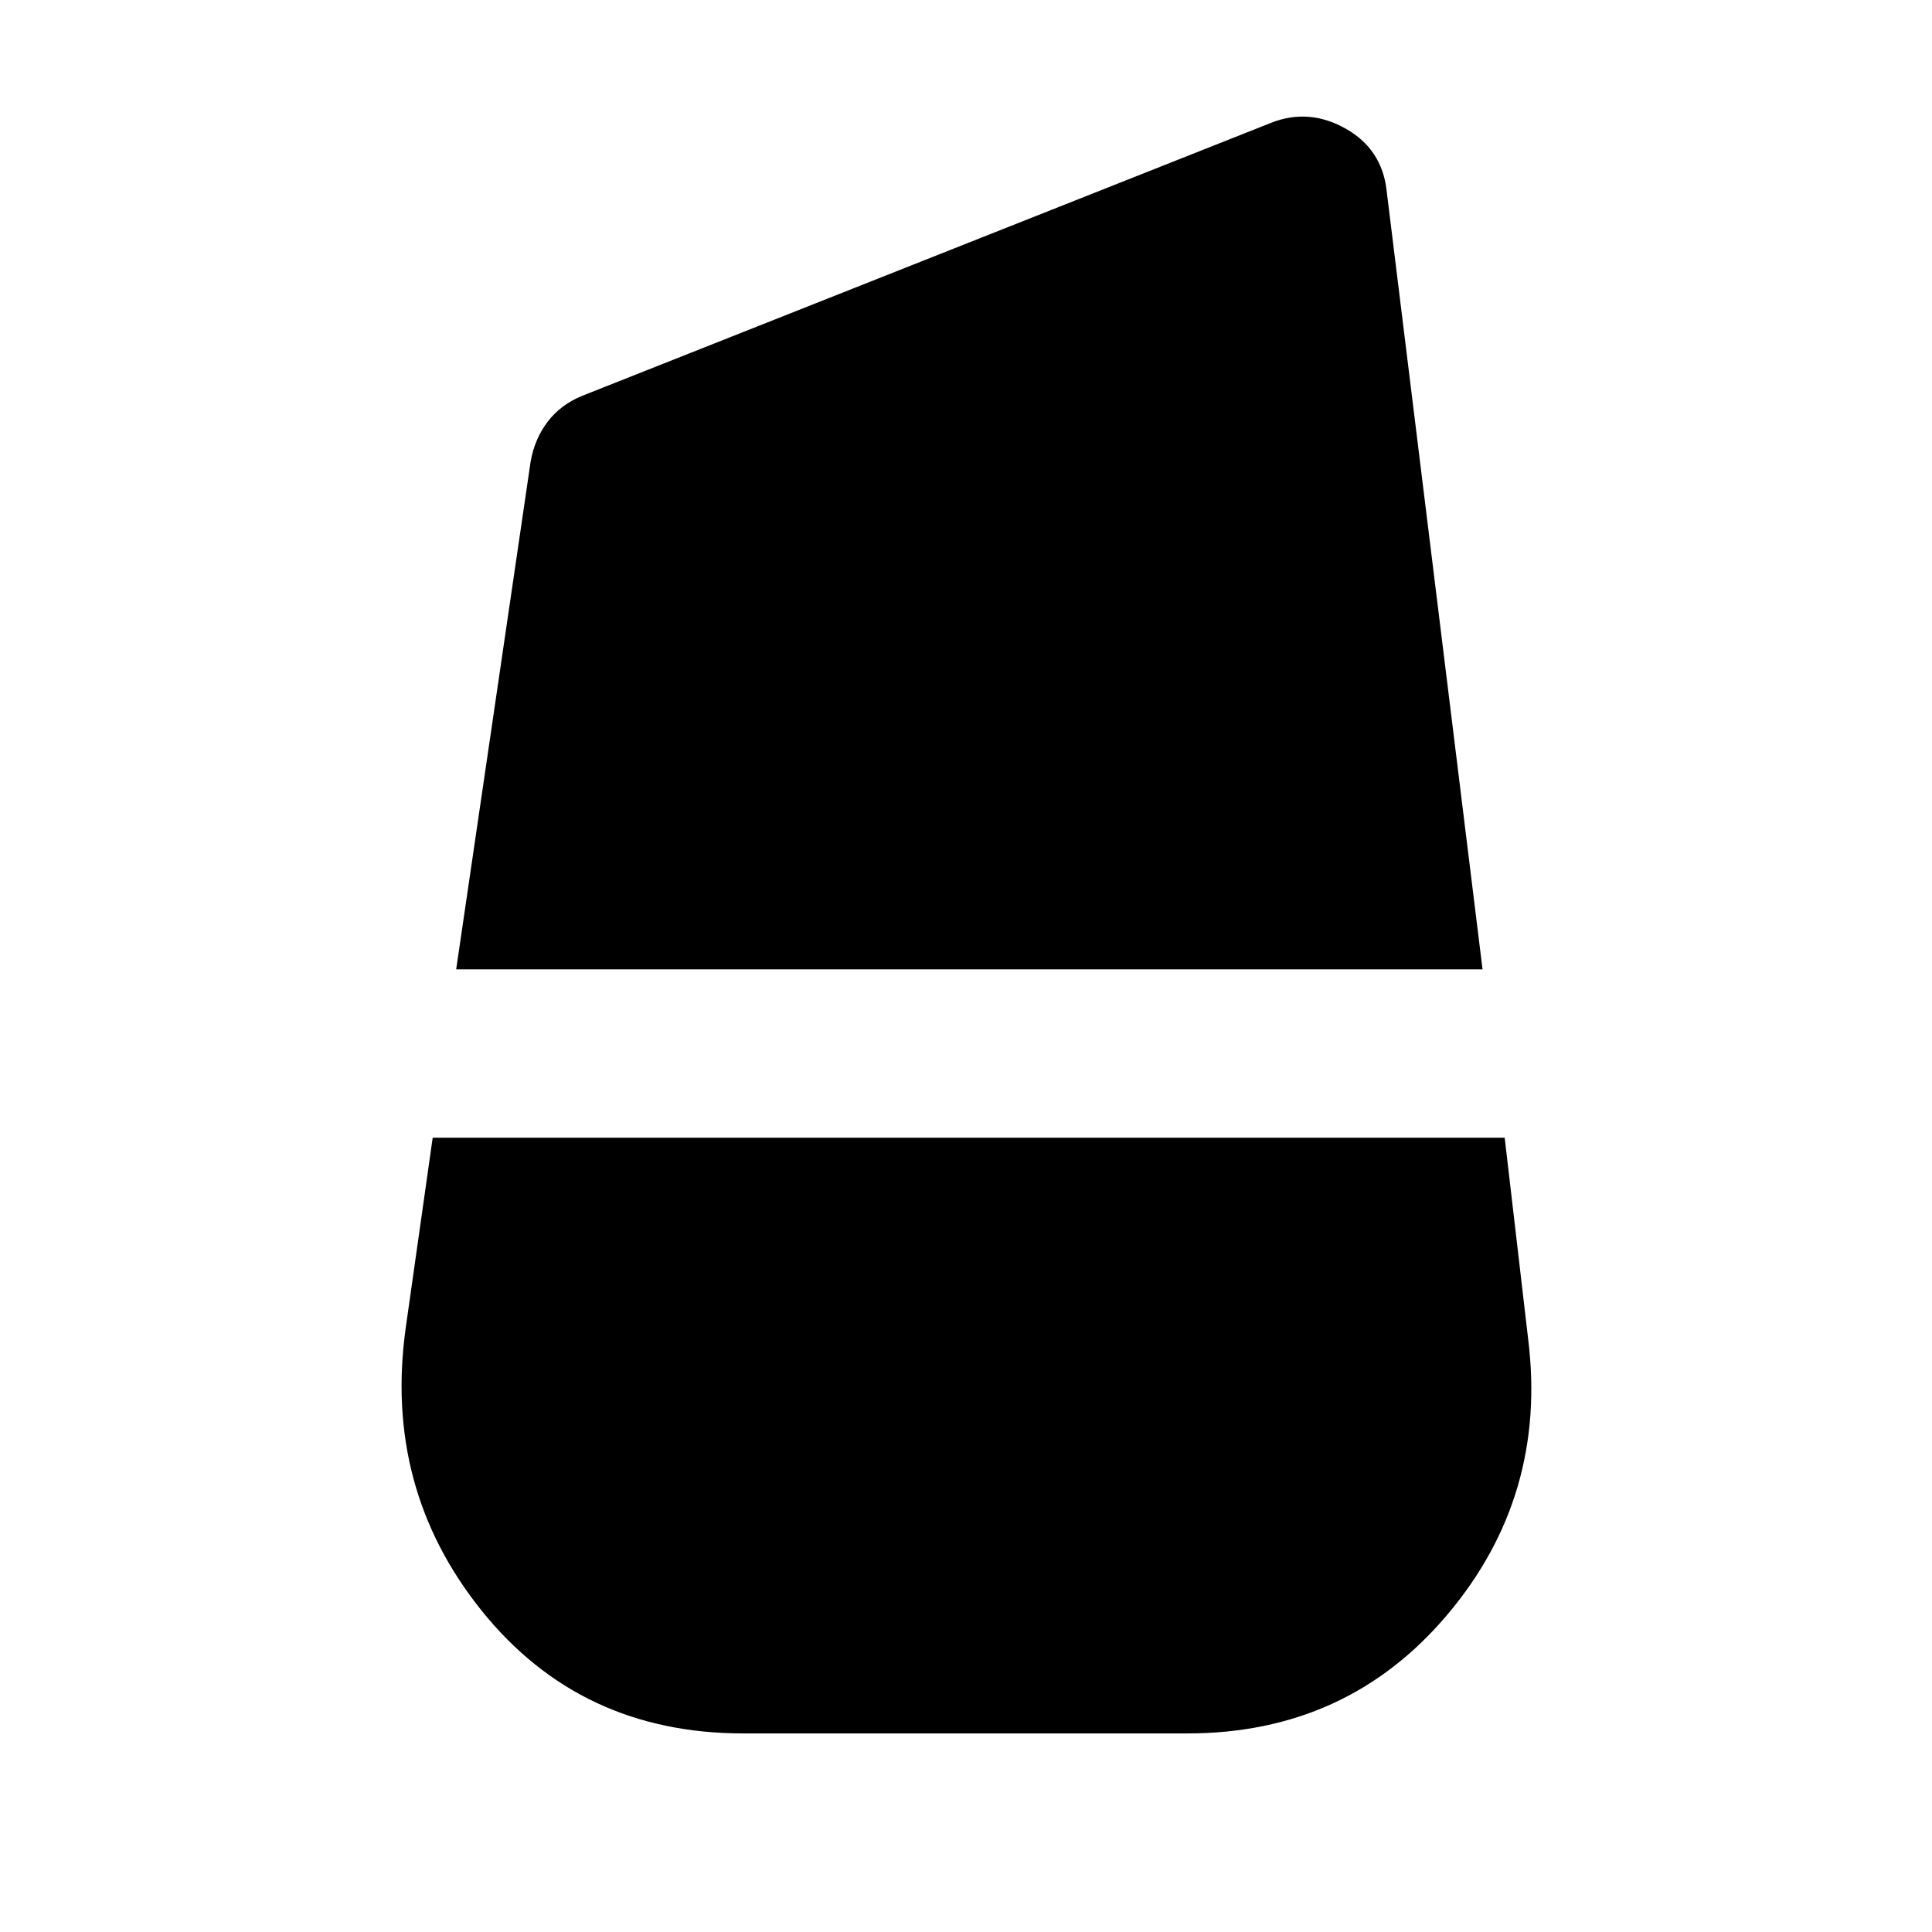 <svg xmlns="http://www.w3.org/2000/svg" height="40" viewBox="0 -960 960 960" width="40"><path d="m226.67-478.33 37-252.34q2-11.33 8.5-19.83 6.5-8.5 17.16-12.83L631.67-899q18.66-7.33 36.83 2.83Q686.67-886 689-865.33l47.67 387h-510ZM369.33-98.67q-81 0-130-61t-37.66-141l13.33-94h532.67l11.66 100q9.67 78-40.16 137-49.84 59-129.17 59H369.33Z"/></svg>
